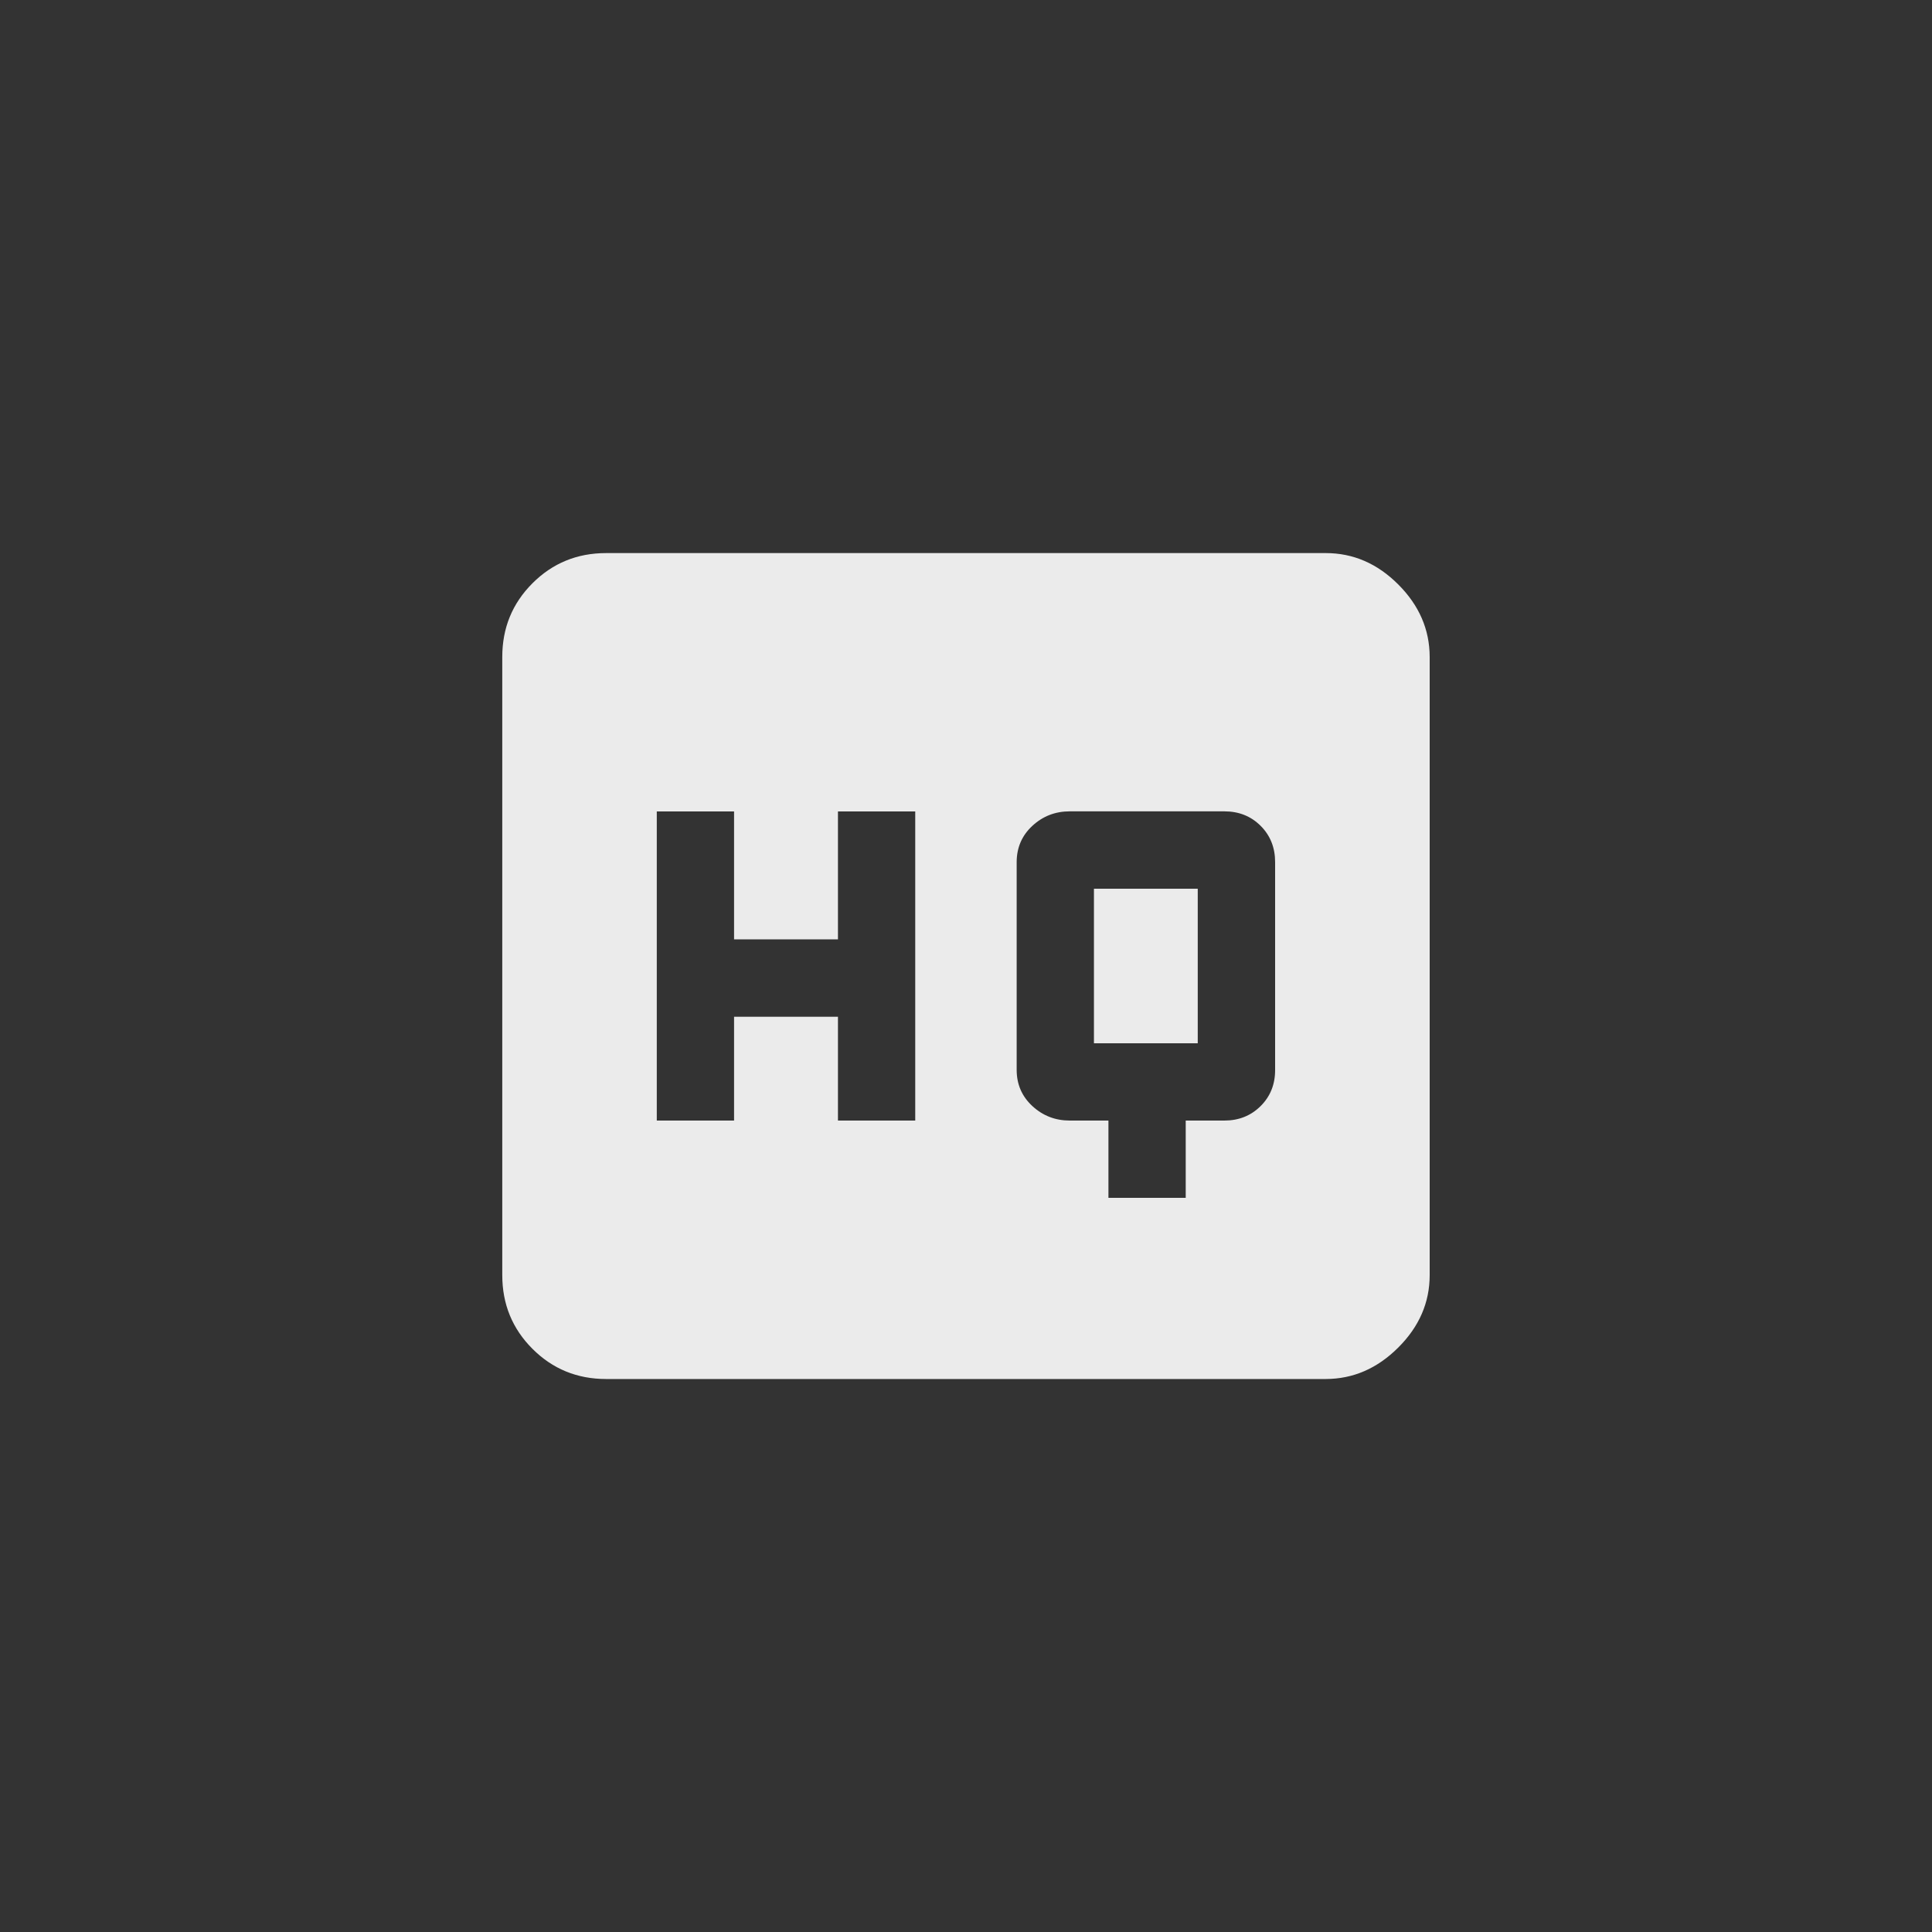 <!-- Generated by IcoMoon.io -->
<svg version="1.1" xmlns="http://www.w3.org/2000/svg" width="40" height="40" viewBox="0 0 40 40">
<rect x="0" y="0" width="40" height="40" fill="#333333" stroke="none"/>
<title>mt-high_quality</title>
<path fill="#ebebeb" d="M22.649 21.6v-3.2h2.149v3.2h-2.149zM26.4 22.149v-4.3q0-0.451-0.3-0.751t-0.751-0.3h-3.2q-0.451 0-0.775 0.3t-0.325 0.751v4.3q0 0.451 0.325 0.751t0.775 0.3h0.8v1.6h1.6v-1.6h0.8q0.449 0 0.751-0.3t0.3-0.751zM18.949 23.2v-6.4h-1.6v2.649h-2.151v-2.649h-1.6v6.4h1.6v-2.149h2.151v2.149h1.6zM27.449 11.451q0.851 0 1.5 0.649t0.651 1.5v12.8q0 0.851-0.651 1.5t-1.5 0.651h-14.9q-0.9 0-1.525-0.625t-0.625-1.525v-12.8q0-0.9 0.625-1.525t1.525-0.625h14.9z"></path>
</svg>
